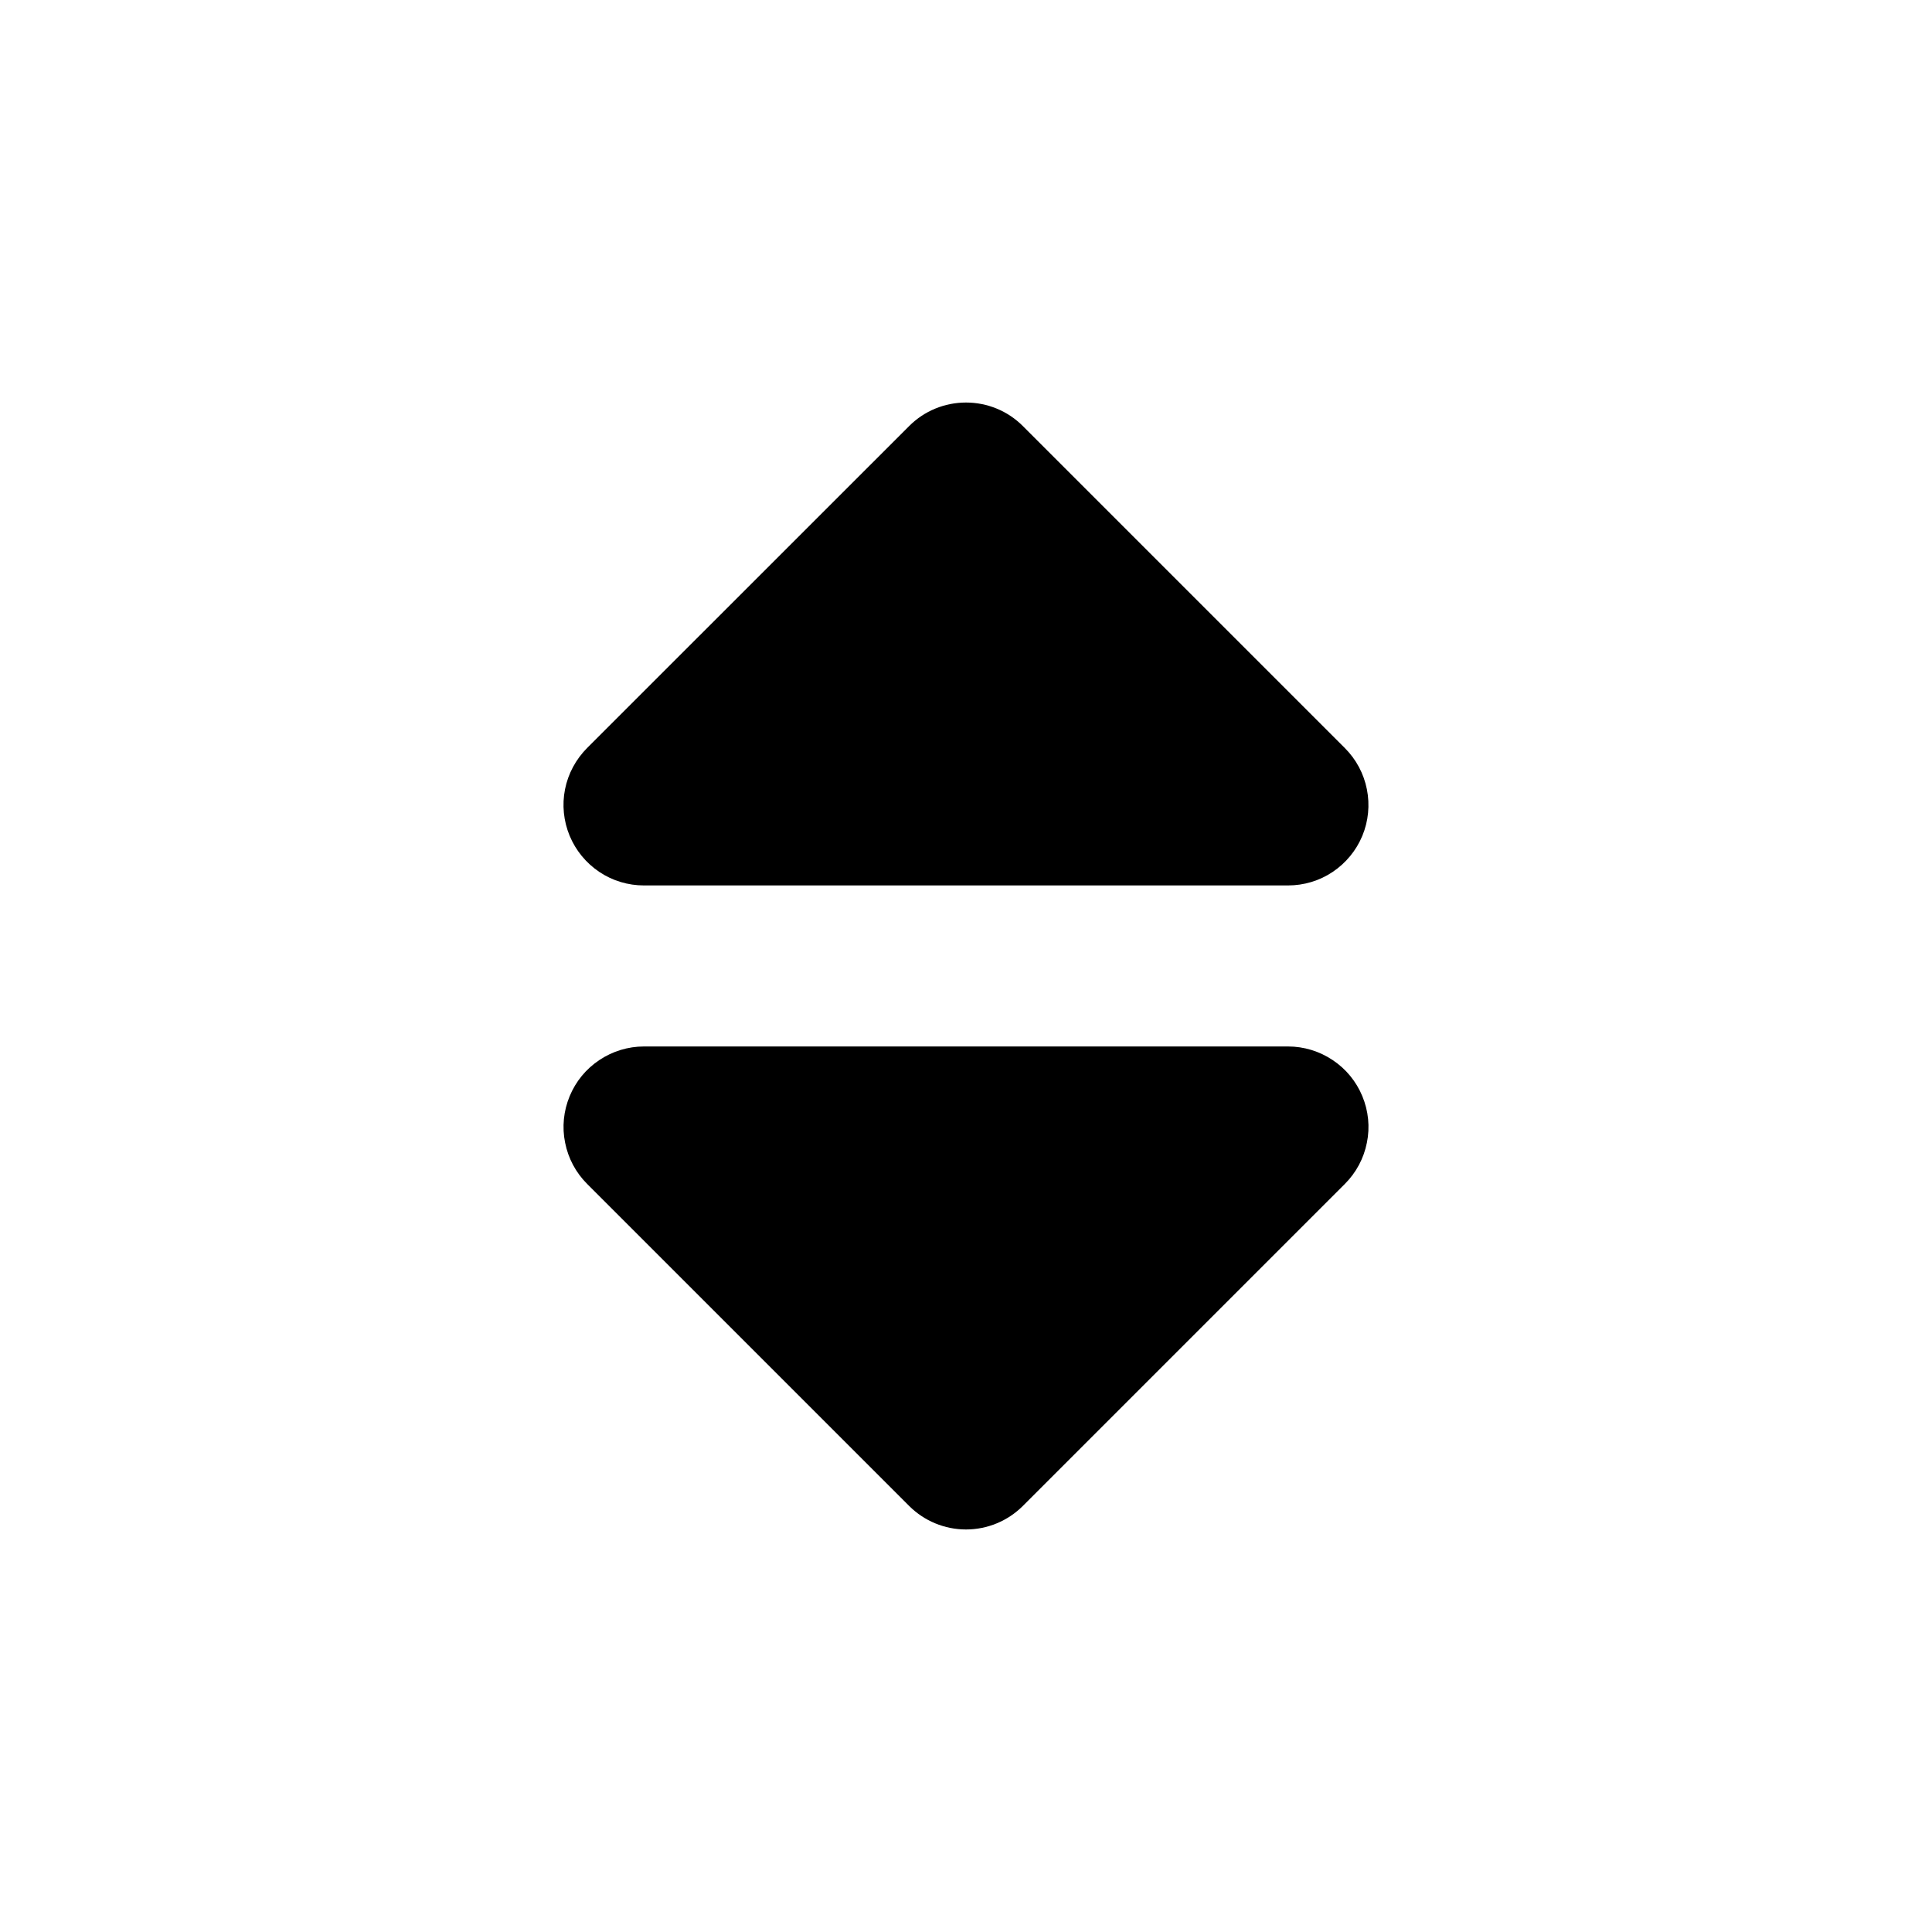 <svg width="20" height="20" viewBox="0 0 20 20" fill="none" xmlns="http://www.w3.org/2000/svg">
<path fill-rule="evenodd" clip-rule="evenodd" d="M6.667 10.833C6.502 10.833 6.341 10.882 6.204 10.974C6.067 11.065 5.96 11.195 5.897 11.348C5.834 11.5 5.817 11.668 5.85 11.829C5.882 11.991 5.961 12.139 6.078 12.256L9.411 15.589C9.567 15.745 9.779 15.833 10 15.833C10.221 15.833 10.433 15.745 10.589 15.589L13.922 12.256C14.039 12.139 14.118 11.991 14.15 11.829C14.183 11.668 14.166 11.5 14.103 11.348C14.04 11.195 13.933 11.065 13.796 10.974C13.659 10.882 13.498 10.833 13.333 10.833H6.667Z" fill="black"/>
<path d="M13.796 9.026C13.659 9.118 13.498 9.166 13.333 9.166L6.666 9.166C6.502 9.166 6.341 9.118 6.204 9.026C6.067 8.934 5.96 8.804 5.897 8.652C5.834 8.5 5.817 8.332 5.849 8.171C5.881 8.009 5.961 7.861 6.077 7.744L9.411 4.411C9.567 4.254 9.779 4.167 10 4.167C10.221 4.167 10.433 4.254 10.589 4.411L13.922 7.744C14.039 7.861 14.118 8.009 14.15 8.171C14.182 8.332 14.166 8.5 14.103 8.652C14.04 8.804 13.933 8.934 13.796 9.026Z" fill="black"/>
</svg>
